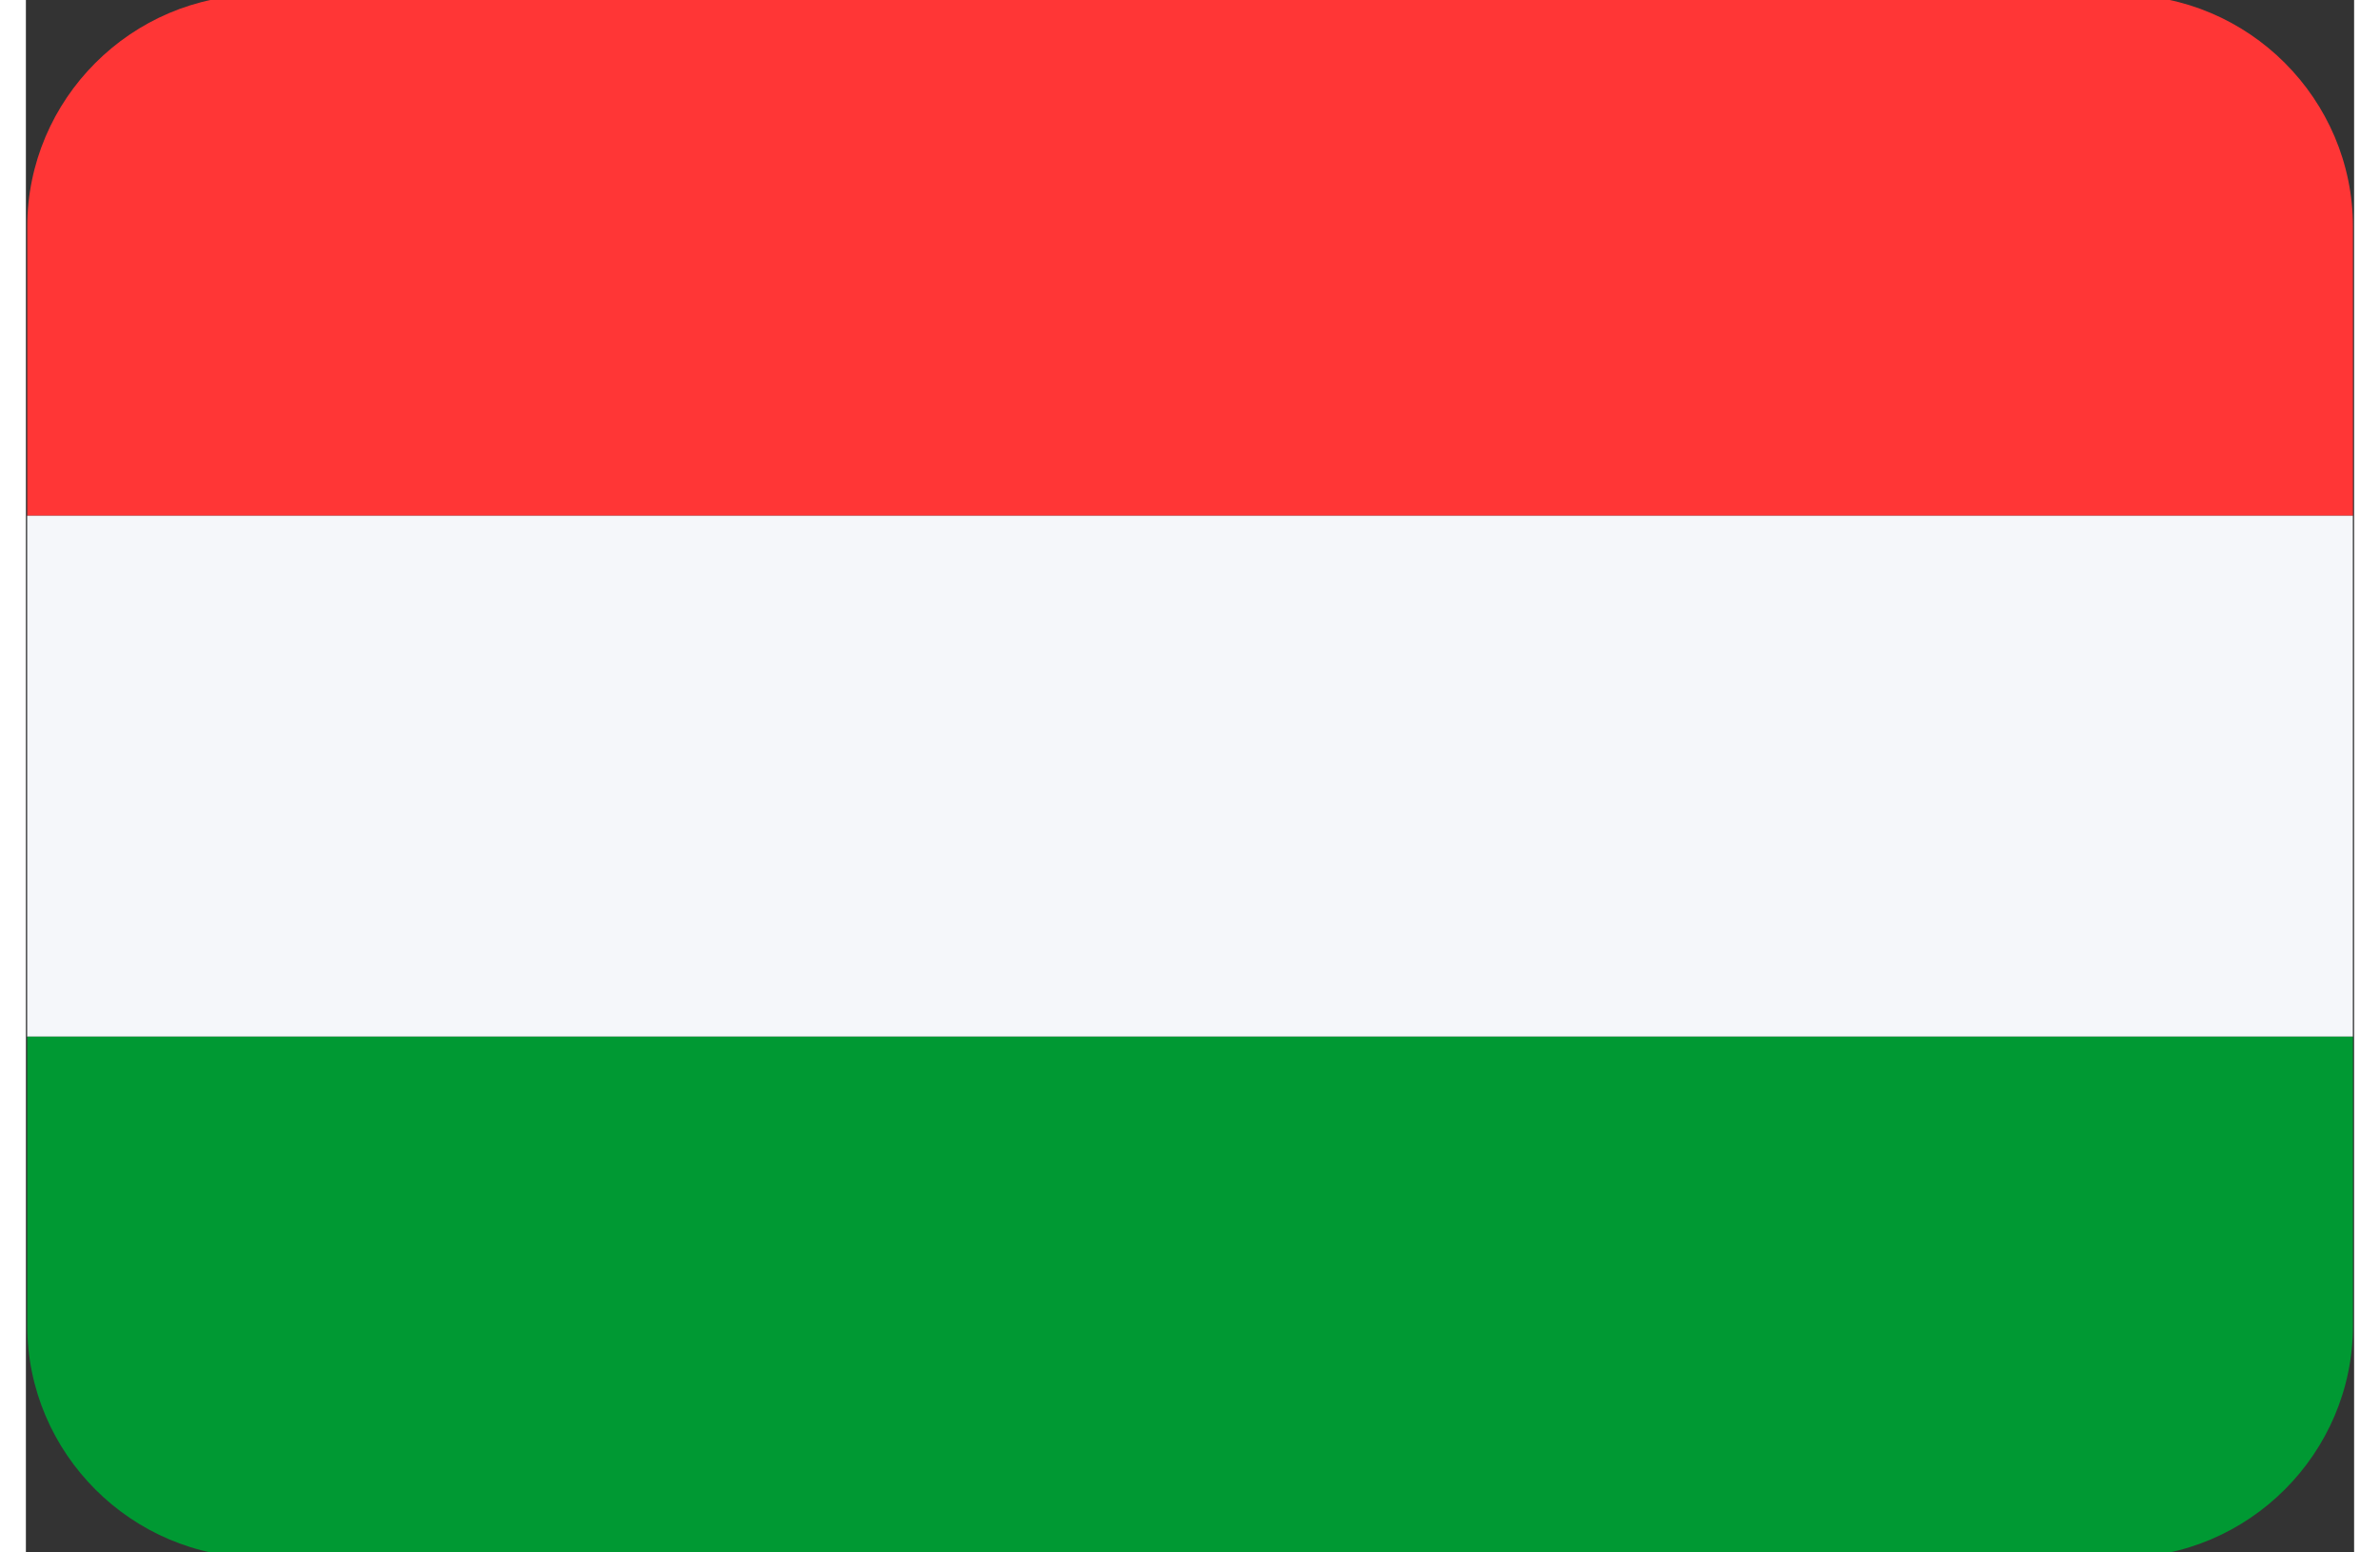 <?xml version="1.0" encoding="UTF-8"?>
<!DOCTYPE svg PUBLIC "-//W3C//DTD SVG 1.1//EN" "http://www.w3.org/Graphics/SVG/1.1/DTD/svg11.dtd">
<!-- Creator: CorelDRAW -->
<svg xmlns="http://www.w3.org/2000/svg" xml:space="preserve" width="23" height="15" style="shape-rendering:geometricPrecision; text-rendering:geometricPrecision; image-rendering:optimizeQuality; fill-rule:evenodd; clip-rule:evenodd"
viewBox="0 0 23.812 15.875"
 xmlns:xlink="http://www.w3.org/1999/xlink">
 <rect x="0" y="0" width="23.812" height="15.875" fill="#333333" stroke="none"/>
 <defs>
  <style type="text/css">
   <![CDATA[
    .fil2 {fill:#009933}
    .fil1 {fill:#F5F7FA}
    .fil0 {fill:#FF3636}
   ]]>
  </style>
 </defs>
 <g id="Layer_x0020_1">
  <g id="_240978304">
   <path id="_240525856" class="fil0" d="M2.384 -0.053l19.045 0c1.304,0 2.371,1.067 2.371,2.371l0 2.956 -23.786 0 0 -2.956c0,-1.304 1.067,-2.371 2.371,-2.371z"/>
   <rect id="_240704696" class="fil1" x="0.013" y="5.274" width="23.786" height="5.327"/>
   <path id="_241033056" class="fil2" d="M2.384 15.928l19.045 0c1.304,0 2.371,-1.067 2.371,-2.371l0 -2.956 -23.786 0 0 2.956c0,1.304 1.067,2.371 2.371,2.371z"/>
  </g>
 </g>
</svg>
